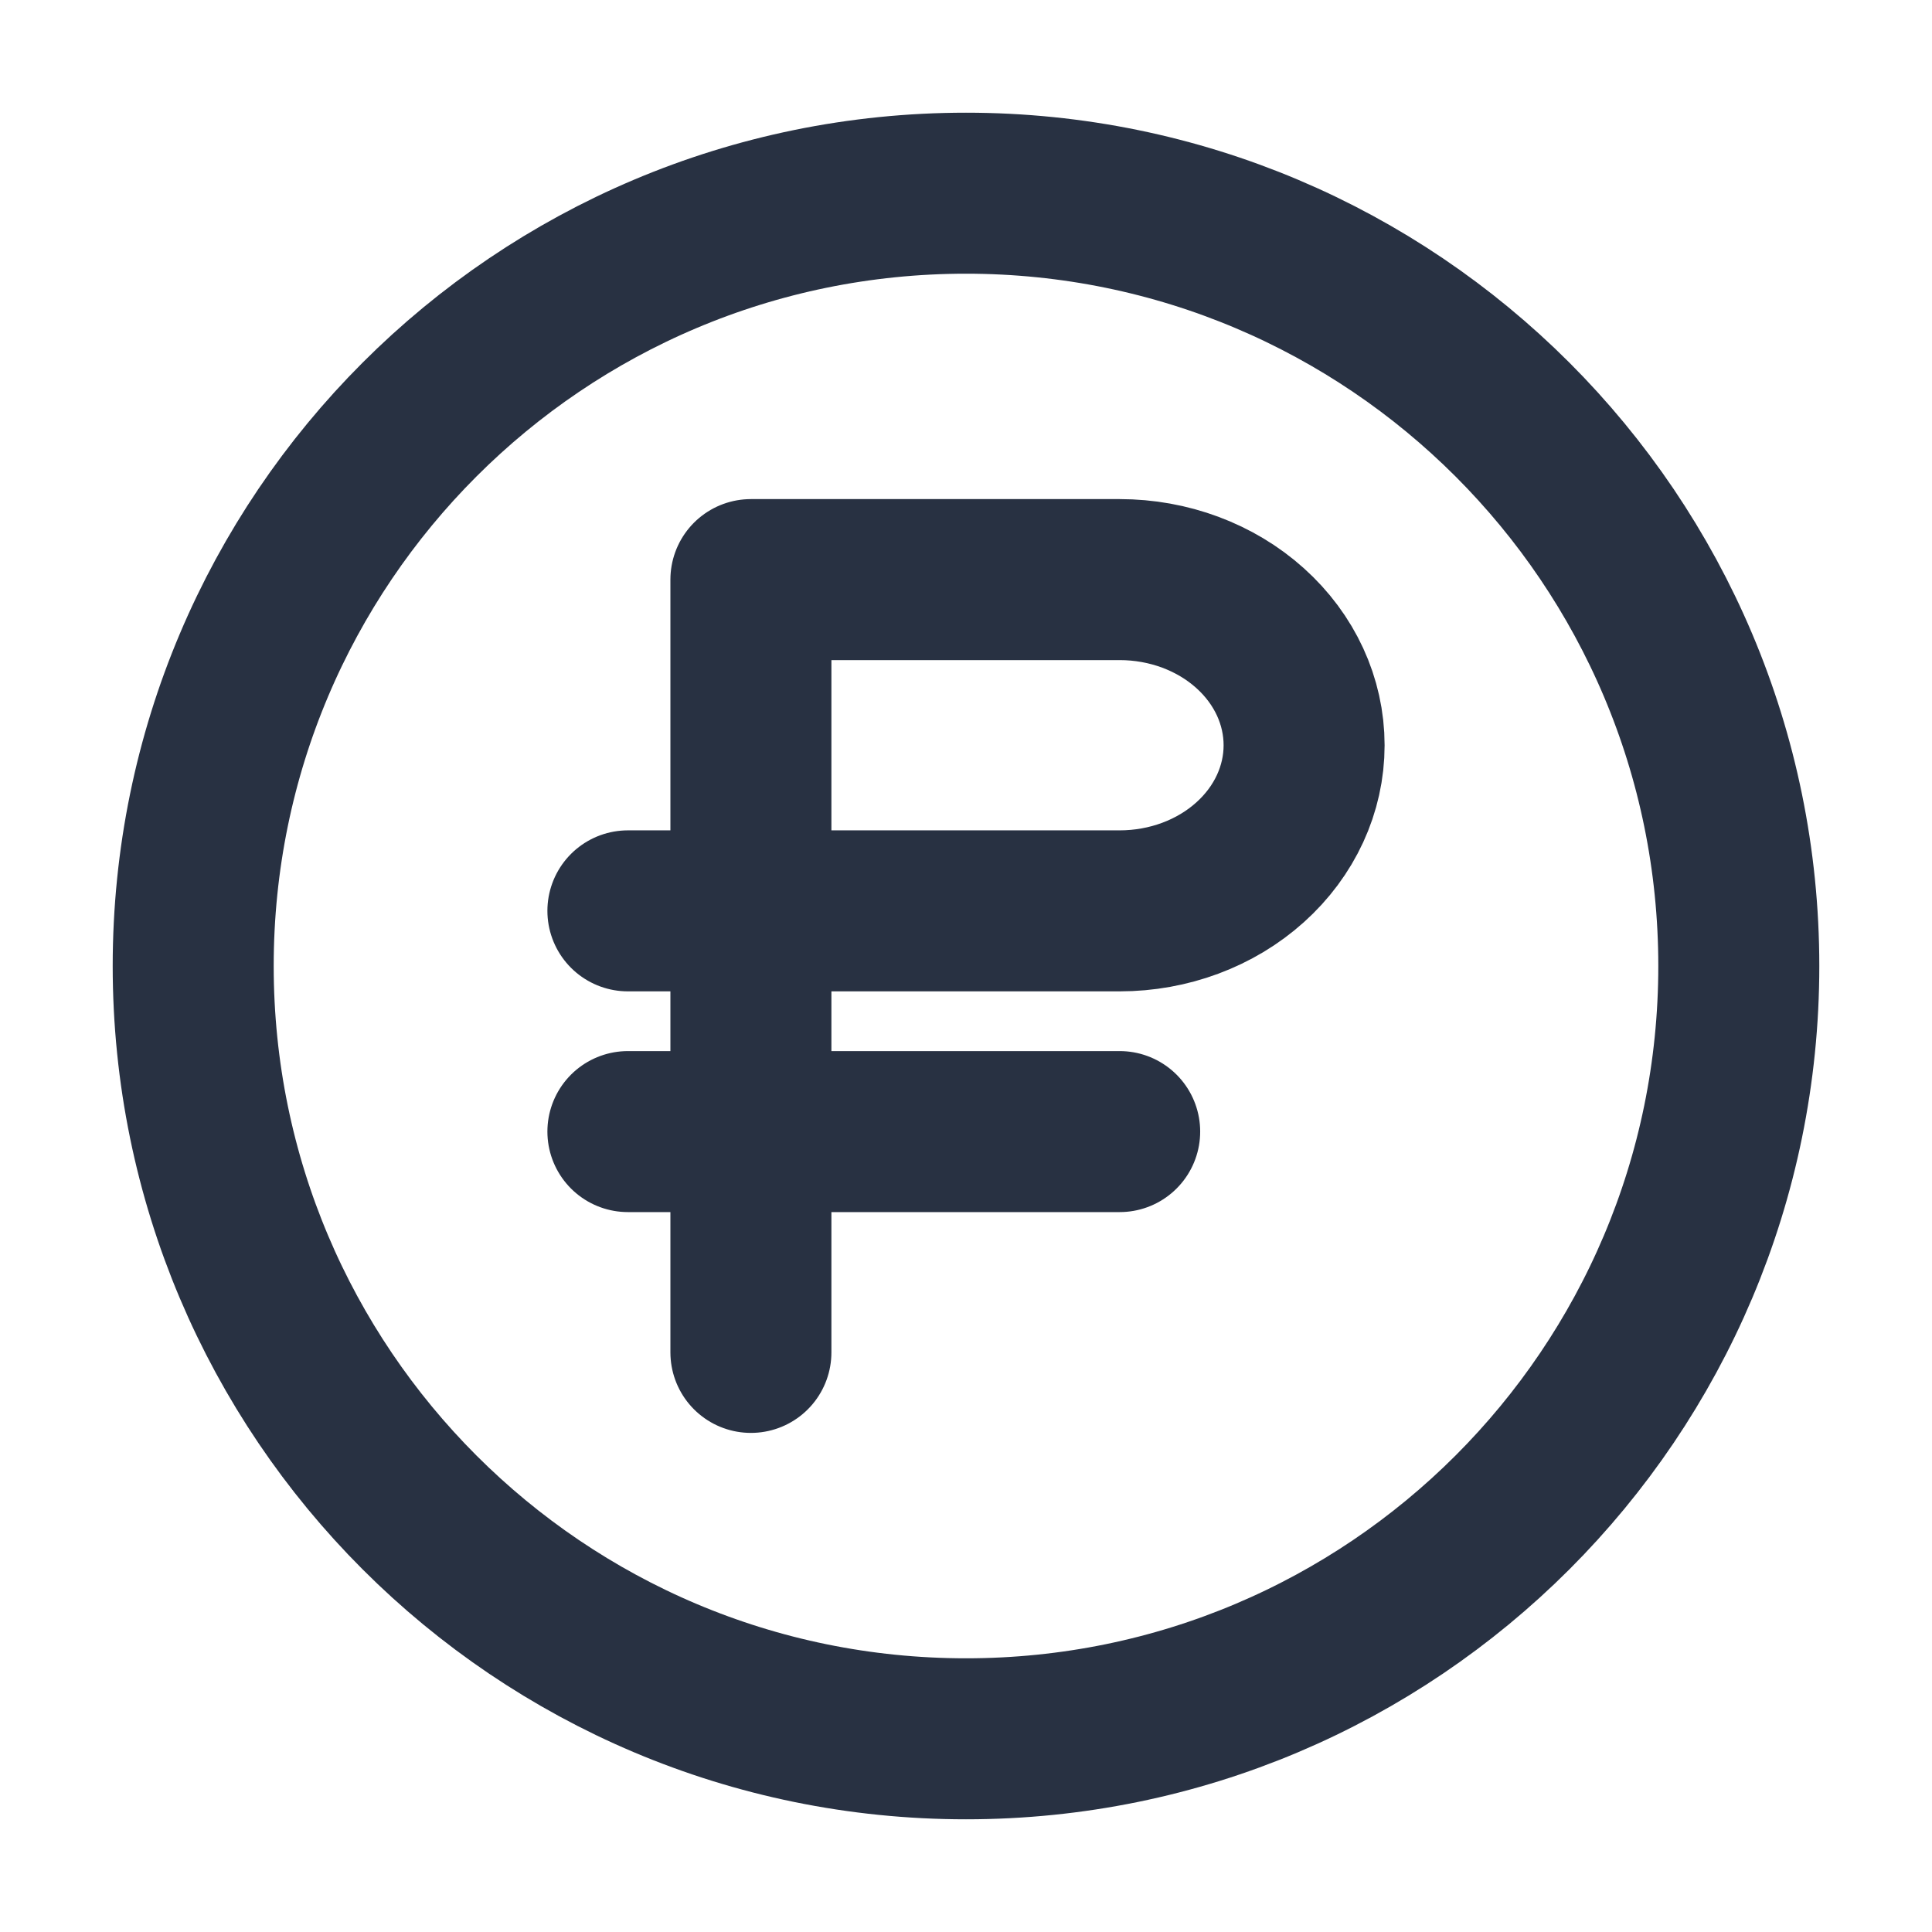 <svg width="24" height="24" viewBox="0 0 24 24" fill="none" xmlns="http://www.w3.org/2000/svg">
<g id="24px / Rub">
<path id="Icon" d="M9.328 16.8V7.2H13.909C14.517 7.2 15.1 7.417 15.529 7.803C15.959 8.189 16.2 8.712 16.2 9.258C16.2 9.803 15.959 10.326 15.529 10.712C15.1 11.098 14.517 11.315 13.909 11.315H7.8M13.909 14.057H7.8M21.6 12C21.6 17.302 17.302 21.6 12 21.6C6.698 21.6 2.4 17.302 2.4 12C2.4 6.698 6.698 2.4 12 2.4C17.302 2.4 21.6 6.698 21.6 12Z" stroke="#283142" stroke-width="2" stroke-linecap="round" stroke-linejoin="round"/>
</g>
</svg>
